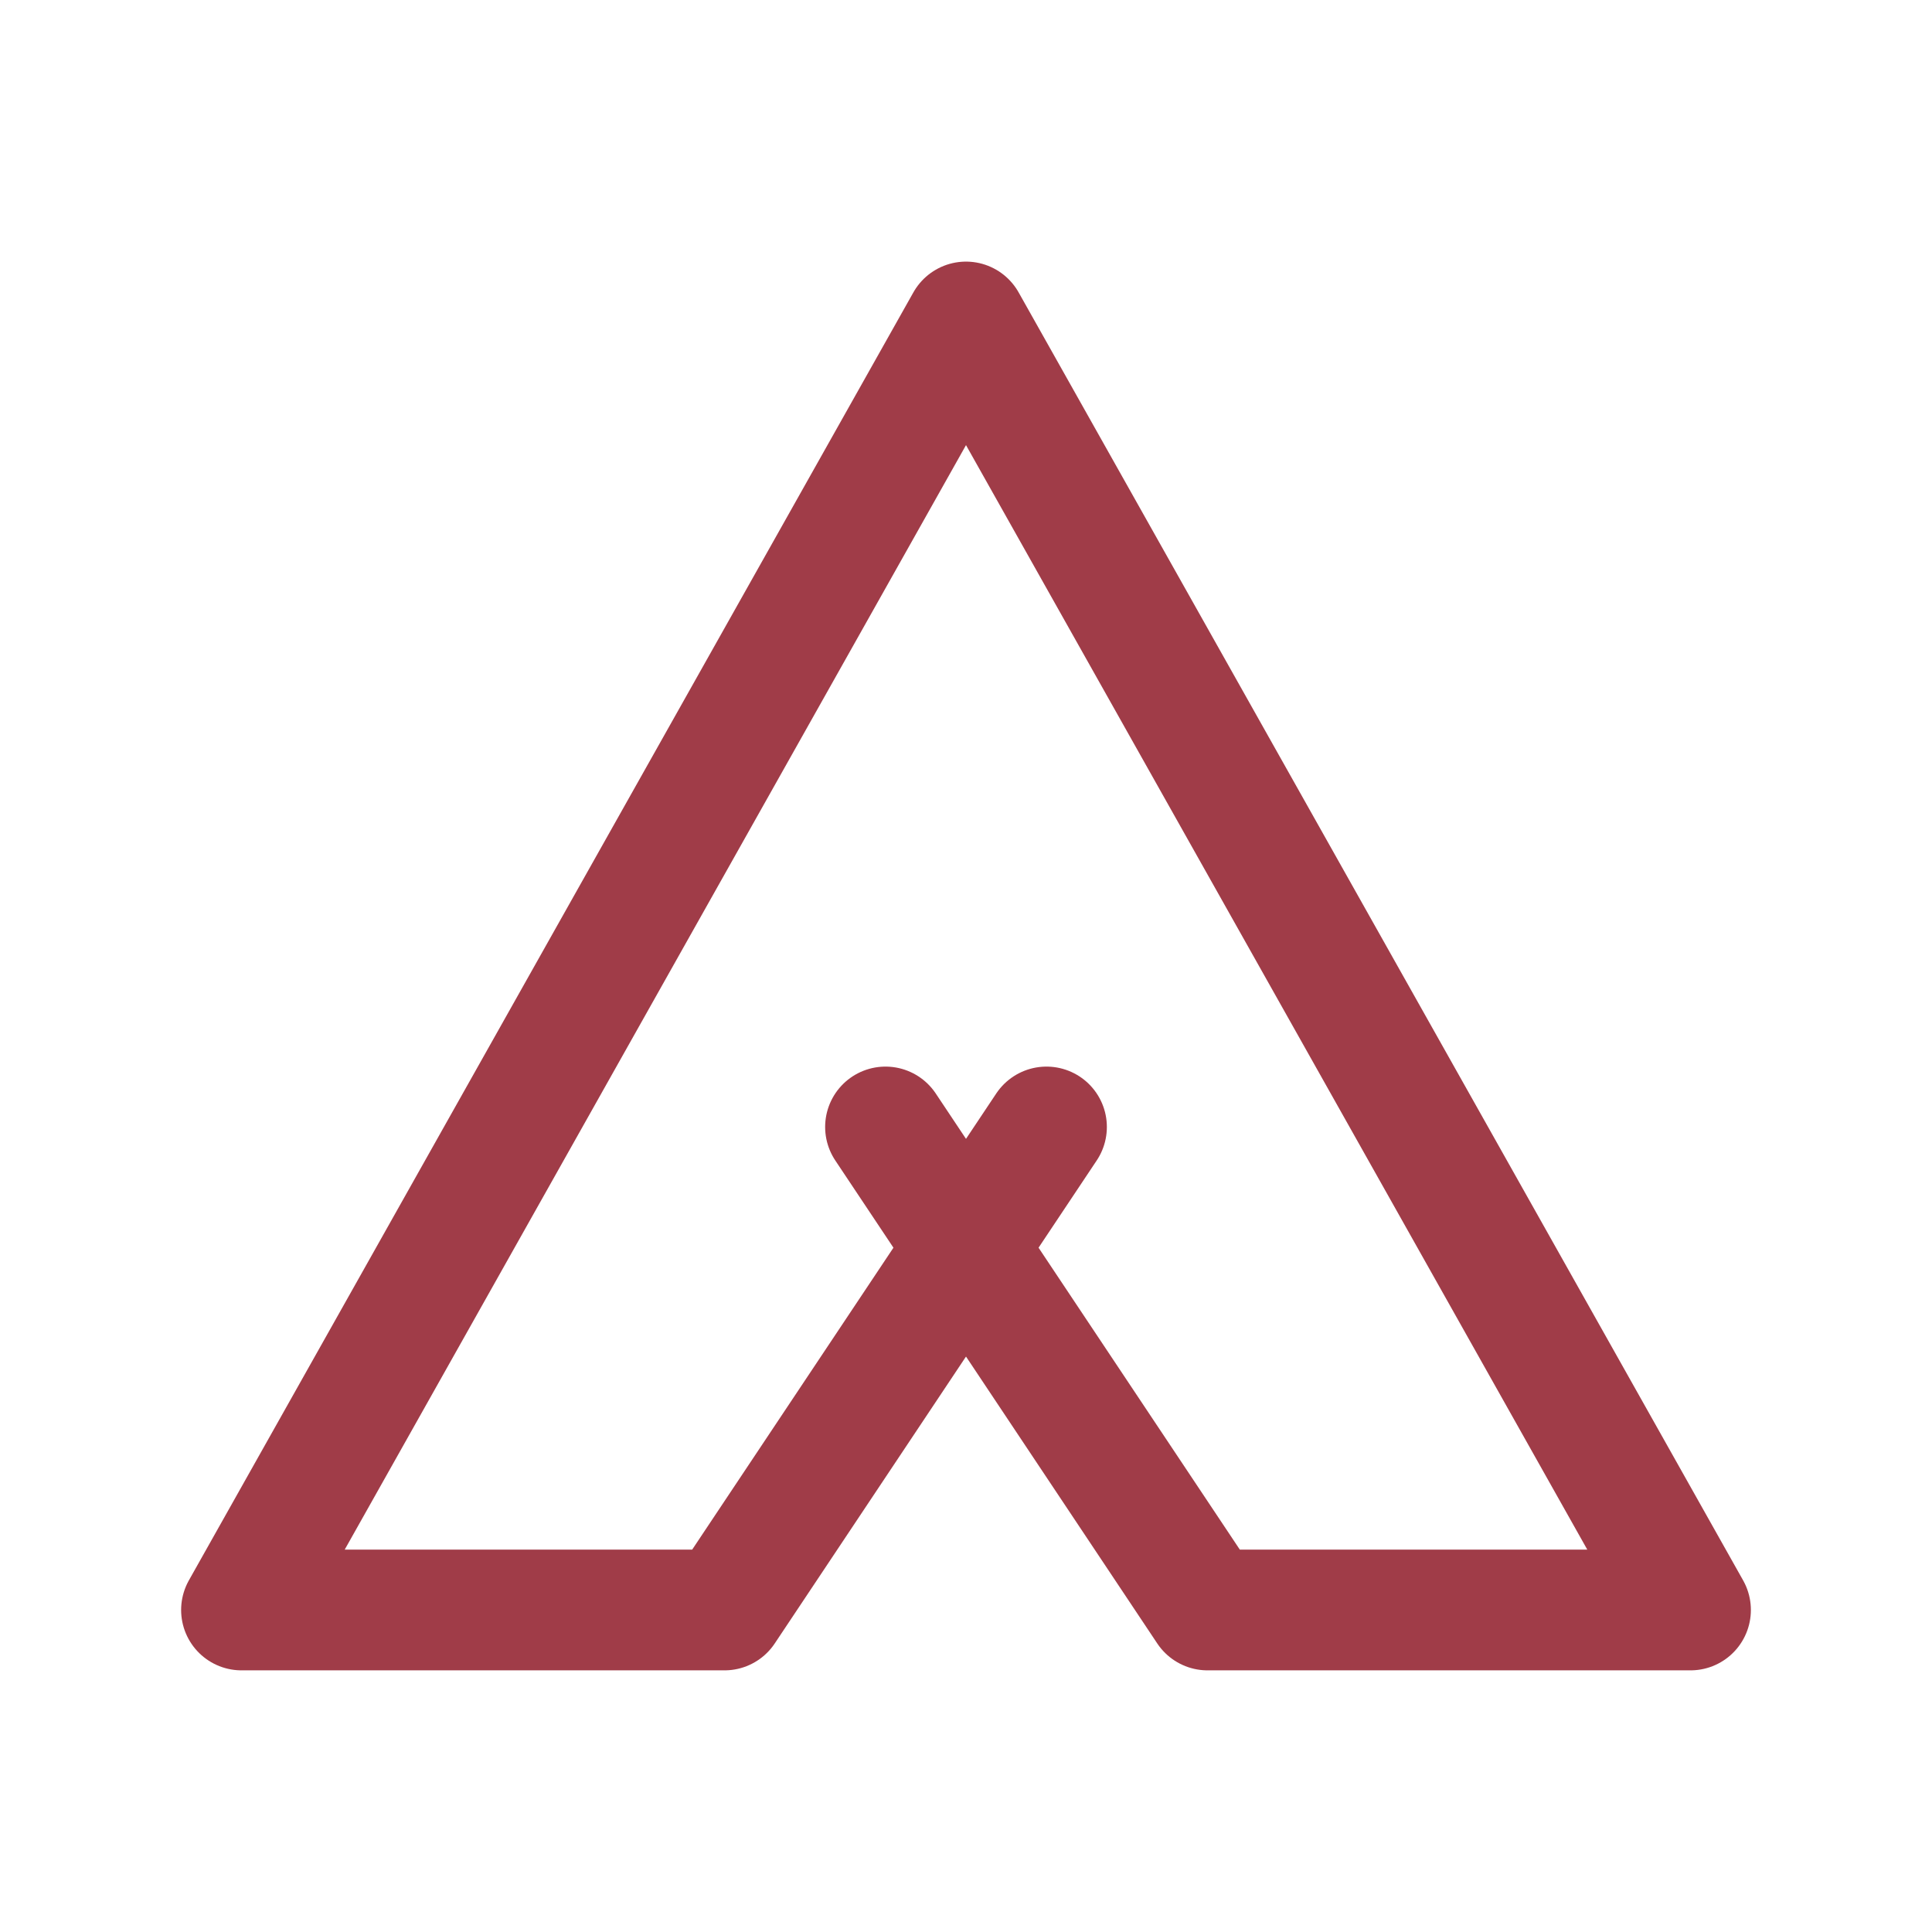 <svg width="44" height="44" viewBox="0 0 44 44" fill="none" xmlns="http://www.w3.org/2000/svg">
<g clip-path="url(#clip0_1147_731)">
<path d="M20.167 25.666L27.5 36.666H38.5L22 7.333L5.5 36.666H16.5L23.833 25.666" stroke="#A03C48" stroke-width="2.75" stroke-linecap="round" stroke-linejoin="round"/>
</g>
<defs>
<clipPath id="clip0_1147_731">
<rect width="44" height="44" fill="white"/>
</clipPath>
</defs>
</svg>
